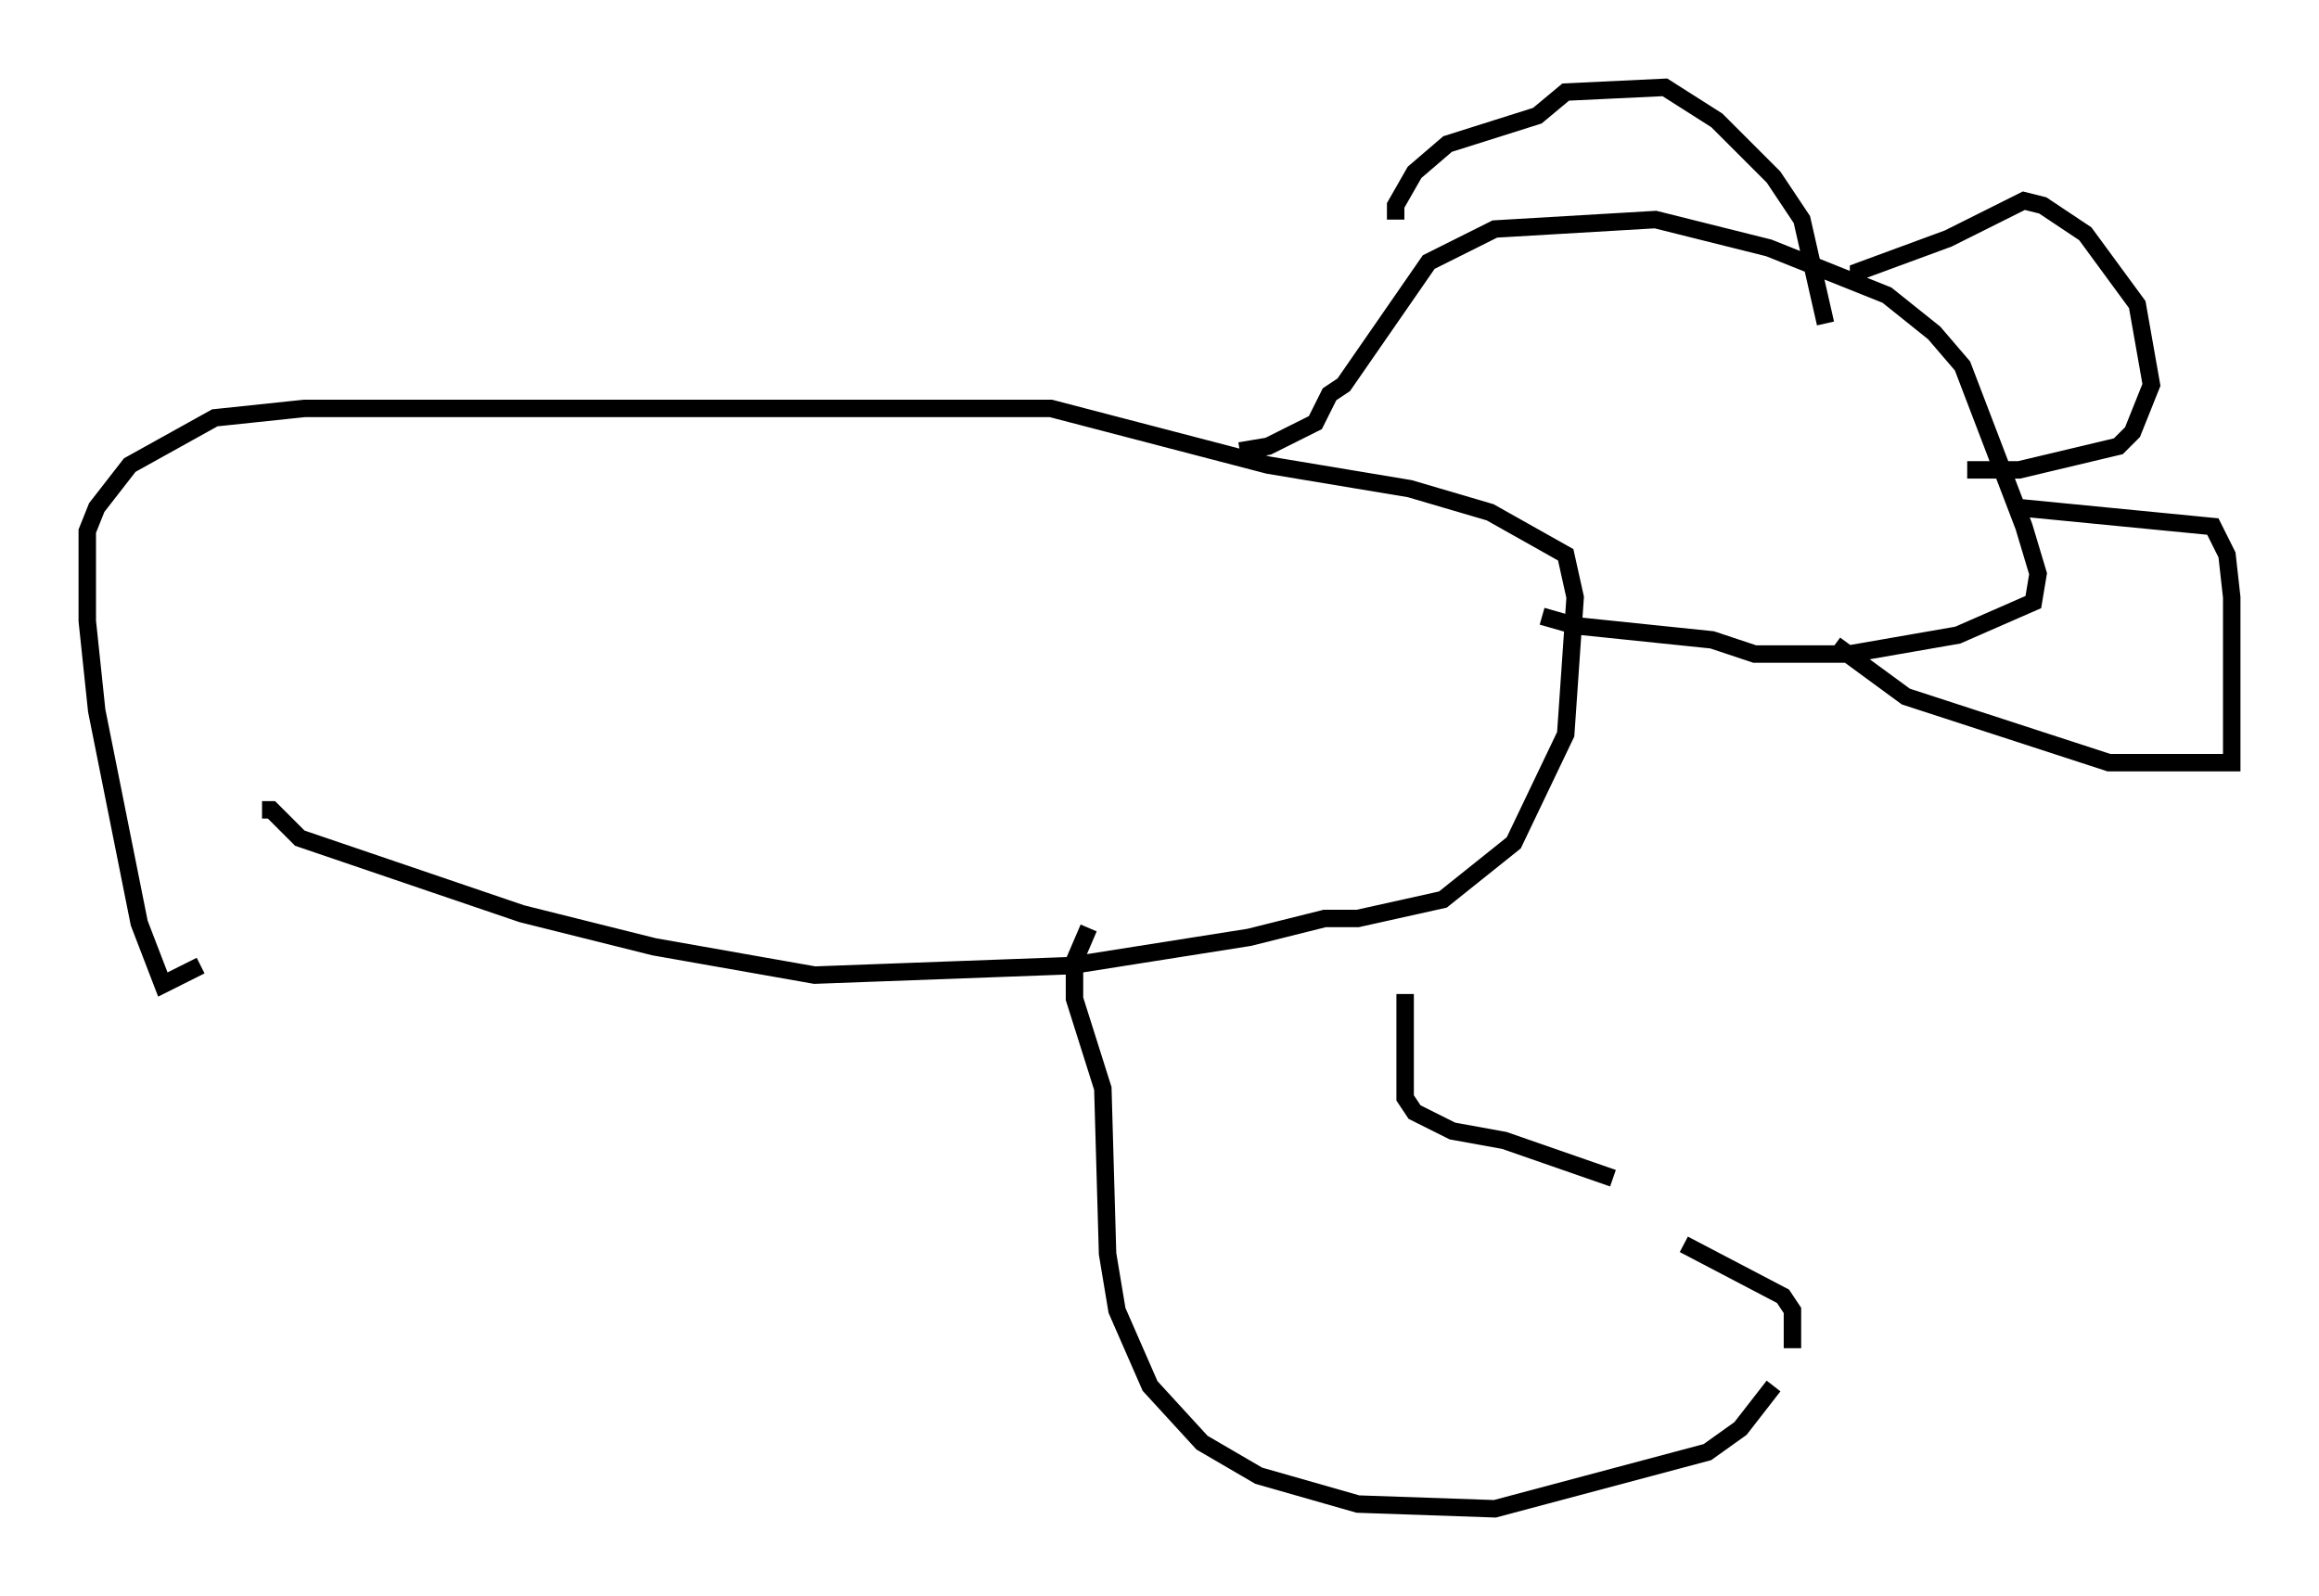 <?xml version="1.0" encoding="utf-8" ?>
<svg baseProfile="full" height="91.461" version="1.1" width="132.867" xmlns="http://www.w3.org/2000/svg" xmlns:ev="http://www.w3.org/2001/xml-events" xmlns:xlink="http://www.w3.org/1999/xlink"><defs /><rect fill="white" height="91.461" width="132.867" x="0" y="0" /><path d="M16.096, 49.925 m-4.601, 5.413 l-2.165, 1.083 -1.353, -3.518 l-2.436, -12.178 -0.541, -5.142 l0.0, -5.142 0.541, -1.353 l1.894, -2.436 4.871, -2.706 l5.142, -0.541 42.76, 0.0 l12.449, 3.248 8.119, 1.353 l4.601, 1.353 4.33, 2.436 l0.541, 2.436 -0.541, 7.848 l-2.977, 6.225 -4.059, 3.248 l-4.871, 1.083 -1.894, 0.0 l-4.33, 1.083 -10.284, 1.624 l-14.614, 0.541 -9.202, -1.624 l-7.578, -1.894 -12.72, -4.33 l-1.624, -1.624 -0.541, 0.0 m56.021, -20.568 l1.624, -0.271 2.706, -1.353 l0.812, -1.624 0.812, -0.541 l4.871, -7.036 3.789, -1.894 l9.202, -0.541 6.495, 1.624 l6.766, 2.706 2.706, 2.165 l1.624, 1.894 3.518, 9.202 l0.812, 2.706 -0.271, 1.624 l-4.33, 1.894 -6.225, 1.083 l-5.413, 0.0 -2.436, -0.812 l-7.848, -0.812 -1.894, -0.541 m-8.39, -22.733 l0.0, -0.812 1.083, -1.894 l1.894, -1.624 5.142, -1.624 l1.624, -1.353 5.683, -0.271 l2.977, 1.894 3.248, 3.248 l1.624, 2.436 1.353, 5.954 m1.894, -2.165 l0.0, -0.812 5.142, -1.894 l4.33, -2.165 1.083, 0.271 l2.436, 1.624 2.977, 4.059 l0.812, 4.601 -1.083, 2.706 l-0.812, 0.812 -5.683, 1.353 l-2.977, 0.0 m2.977, 2.165 l11.096, 1.083 0.812, 1.624 l0.271, 2.436 0.0, 9.472 l-7.036, 0.0 -11.637, -3.789 l-4.059, -2.977 m-42.76, 16.238 l-0.812, 1.894 0.0, 2.165 l1.624, 5.142 0.271, 9.472 l0.541, 3.248 1.894, 4.33 l2.977, 3.248 3.248, 1.894 l5.683, 1.624 7.848, 0.271 l12.178, -3.248 1.894, -1.353 l1.894, -2.436 m1.083, -2.165 l0.0, -2.165 -0.541, -0.812 l-5.683, -2.977 m-15.967, -14.344 l0.0, 5.954 0.541, 0.812 l2.165, 1.083 2.977, 0.541 l6.225, 2.165 " fill="none" stroke="black" stroke-width="1" /></svg>